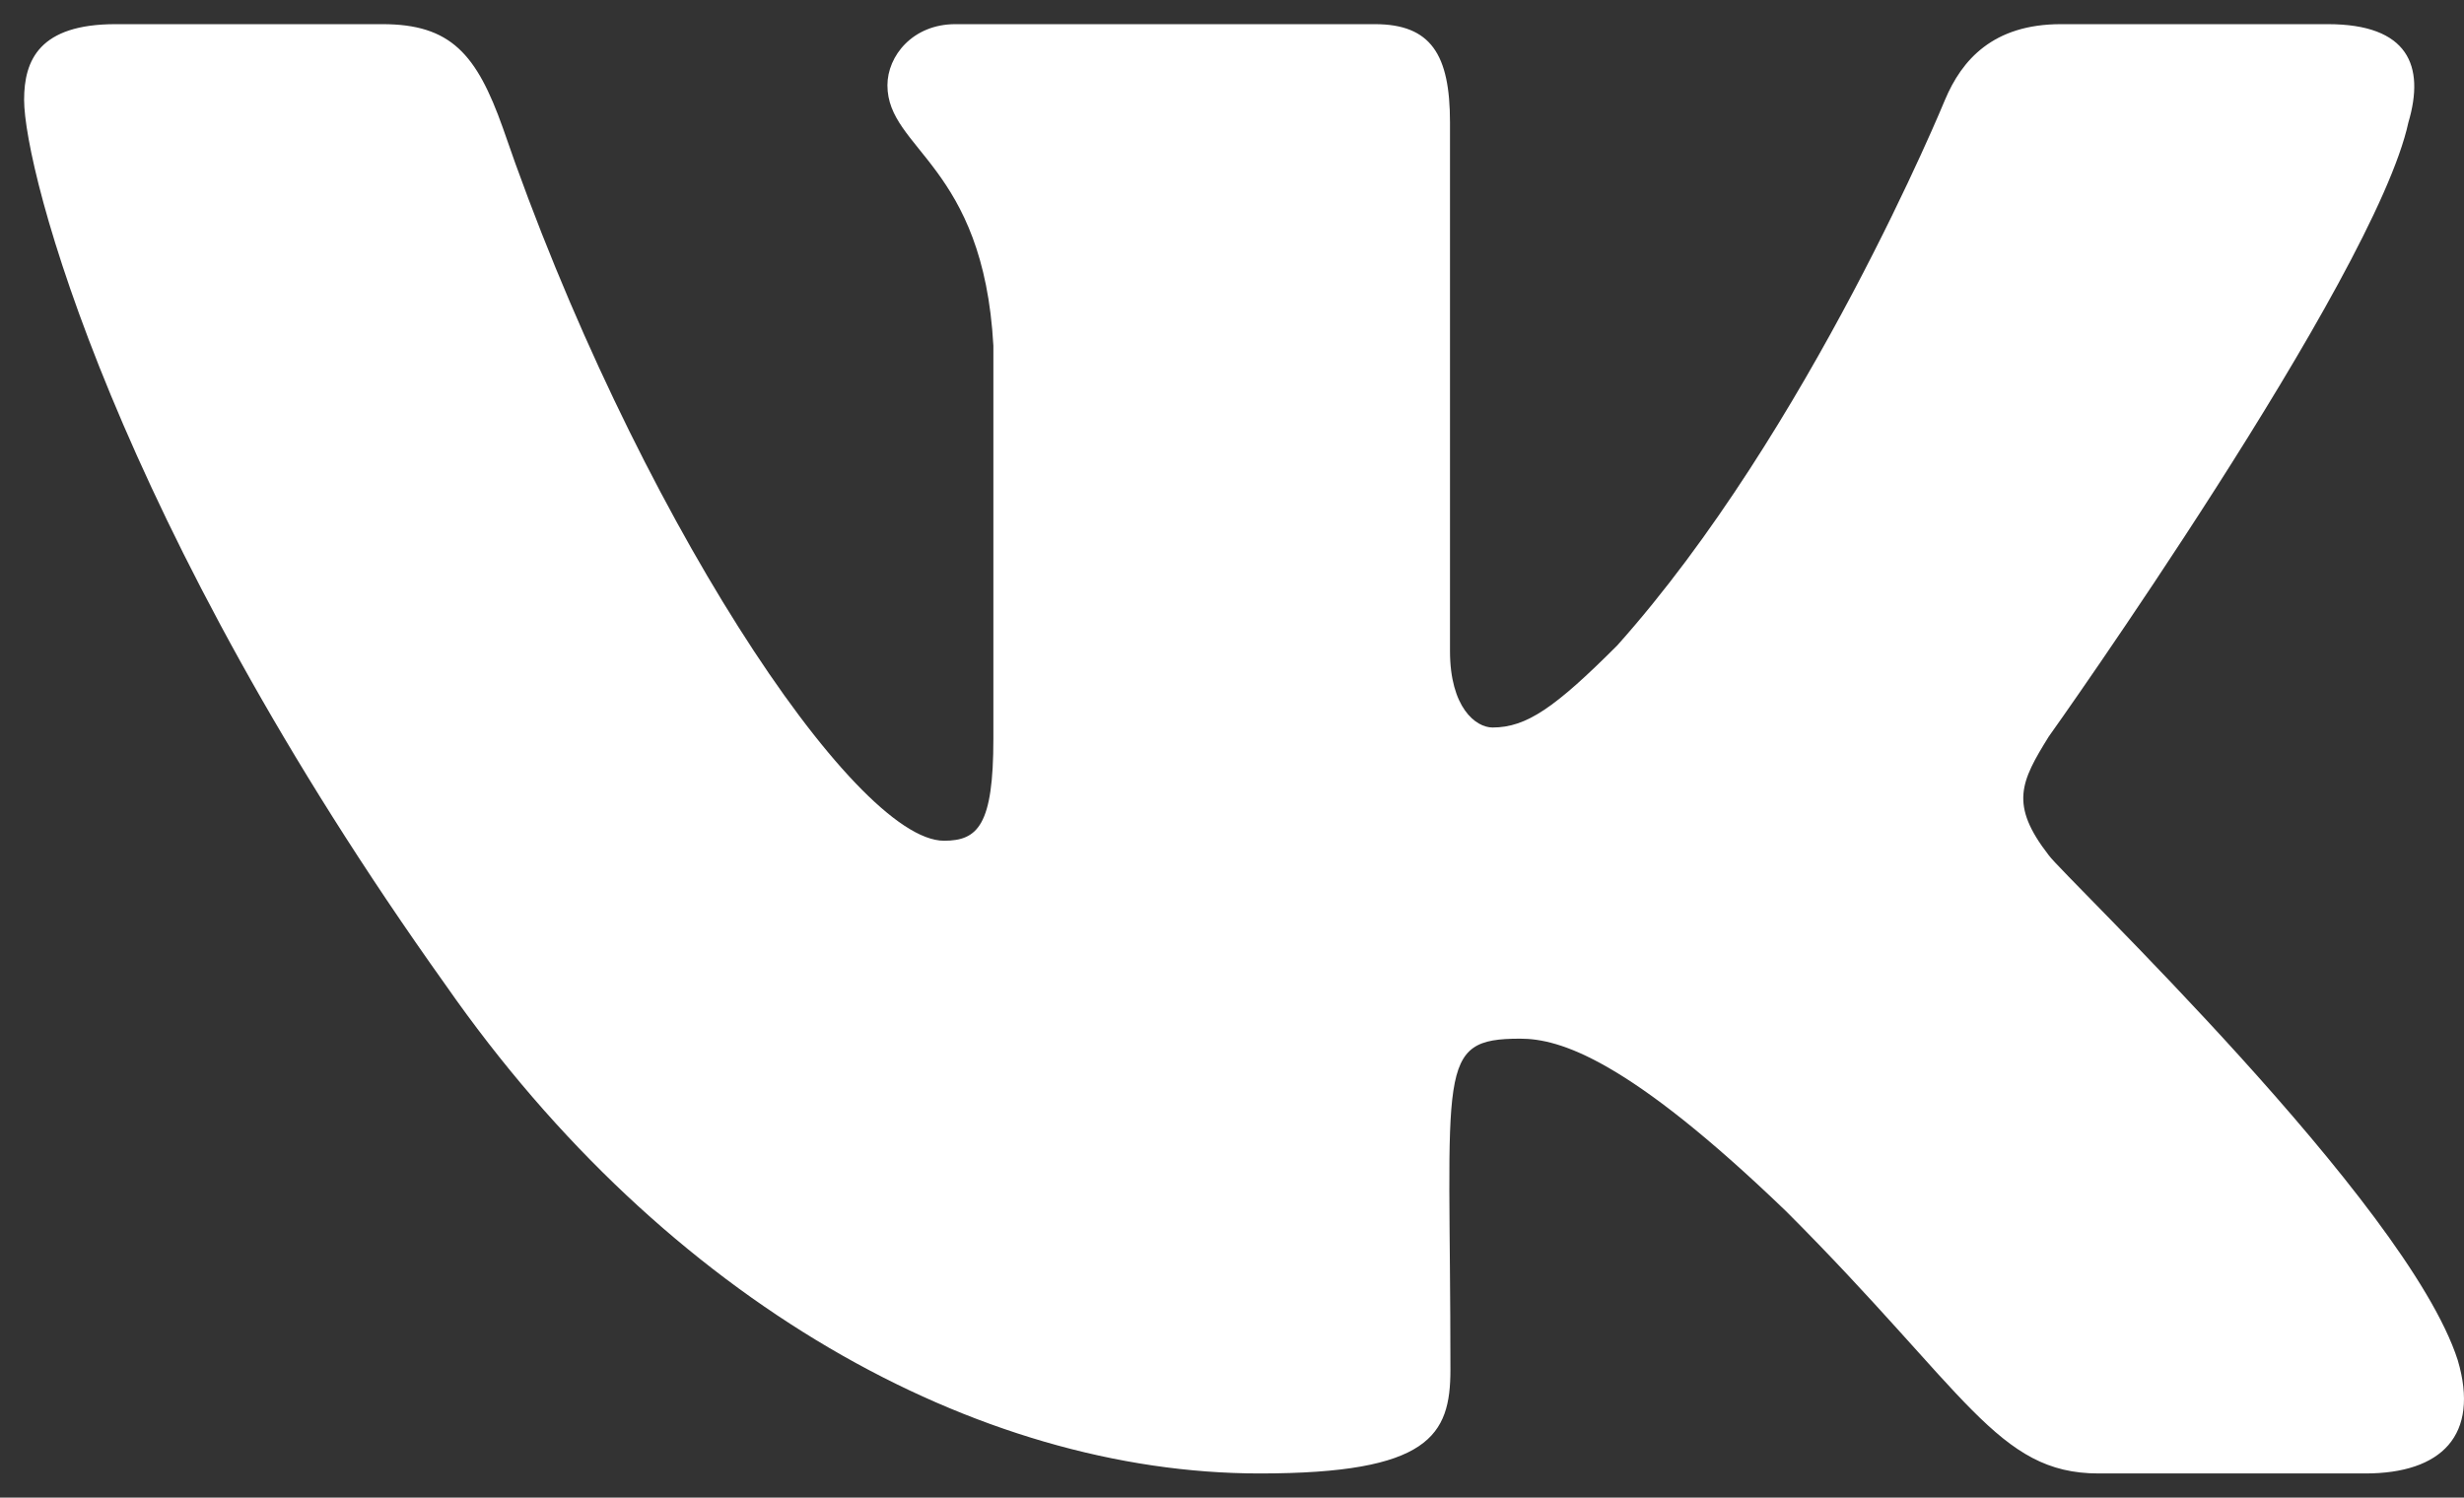 <svg id="vk" width="51" height="31" viewBox="0 0 51 31" fill="none" xmlns="http://www.w3.org/2000/svg">
<rect x="0" y="0" width="51" height="31" fill="#333333" stroke="none"/>
<path d="M49.849 2.534C50.196 1.363 49.849 0.5 48.18 0.5H42.658C41.252 0.5 40.605 1.241 40.258 2.066C40.258 2.066 37.446 8.919 33.471 13.363C32.187 14.647 31.596 15.059 30.893 15.059C30.546 15.059 30.012 14.647 30.012 13.475V2.534C30.012 1.128 29.618 0.5 28.455 0.5H19.774C18.893 0.5 18.368 1.156 18.368 1.766C18.368 3.097 20.355 3.406 20.561 7.156V15.294C20.561 17.075 20.243 17.403 19.54 17.403C17.665 17.403 13.108 10.522 10.408 2.647C9.865 1.119 9.33 0.5 7.915 0.5H2.393C0.818 0.5 0.499 1.241 0.499 2.066C0.499 3.528 2.374 10.794 9.227 20.394C13.793 26.947 20.224 30.5 26.074 30.5C29.59 30.5 30.021 29.712 30.021 28.353C30.021 22.091 29.702 21.5 31.465 21.5C32.28 21.5 33.687 21.913 36.968 25.072C40.718 28.822 41.337 30.5 43.437 30.5H48.958C50.533 30.5 51.33 29.712 50.871 28.156C49.821 24.884 42.724 18.153 42.405 17.703C41.59 16.653 41.824 16.184 42.405 15.247C42.415 15.238 49.155 5.75 49.849 2.534Z" fill="white"/>
</svg>
